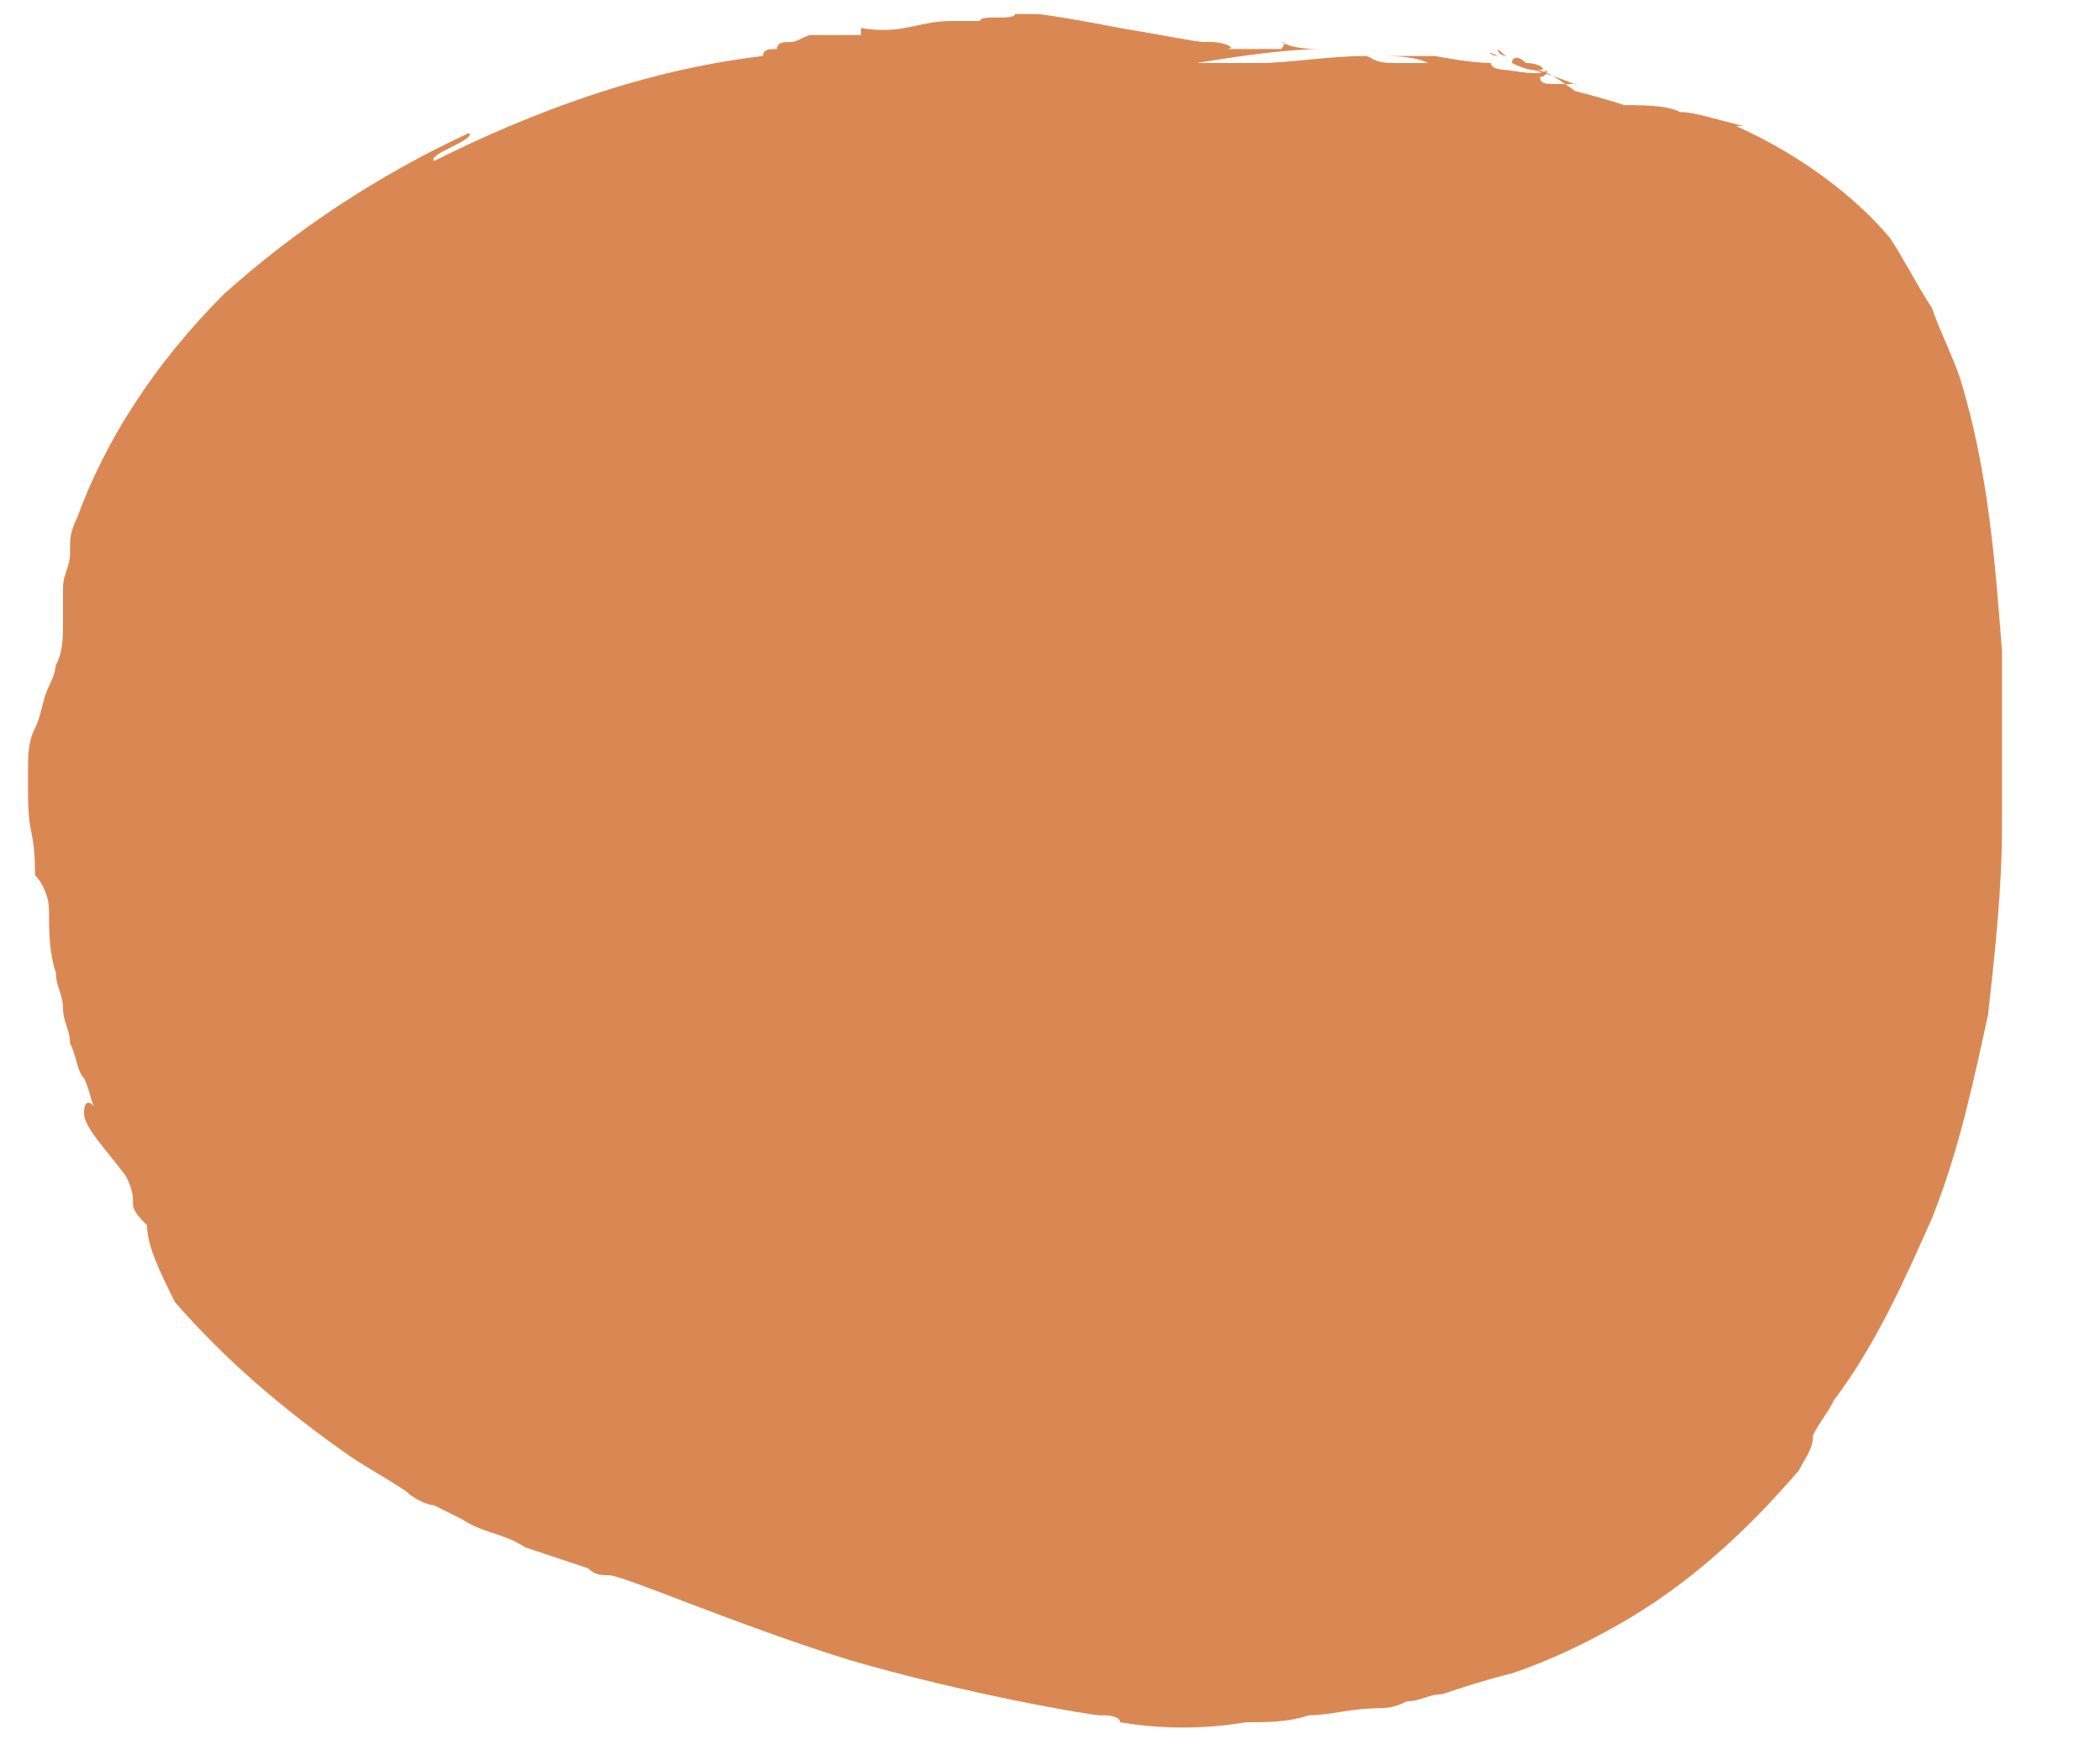 <svg viewBox="0 0 30 25" xmlns="http://www.w3.org/2000/svg"><g fill="#da8853"><path d="m21.4.8c-.1 0-.2-.1 0 0-.1 0-.1 0 0 0z"/><path d="m21.6.9c-.2 0-.4 0-.3 0-.3 0-.8-.1-.8-.1-.2 0-.7 0-.8 0 .2 0 .5 0 .7.1-.2 0-.4 0-.5 0-.3 0-.3-.1-.4-.1-.5 0-1.1.1-1.5.1-.3 0-.7 0-.9 0 .6-.1 1.3-.2 1.8-.2-.2 0-.4 0-.6-.1.1 0 0 .1 0 .1h-.4-.4c.2 0 0-.1-.2-.1h-.1c-.1 0-.6-.1-1.2-.2-.5-.1-1.1-.2-1.2-.2s-.2 0-.3 0c0 .1-.5 0-.5.1-.2 0-.4 0-.4 0-.5 0-.7.2-1.3.1v.1c-.2 0-.2 0-.3 0s-.1 0-.4 0c-.1 0-.2.1-.3.1s-.2 0-.2.1c-.1 0-.2 0-.2.1-1.7.2-3.3.8-4.7 1.5-.1-.1.6-.3.5-.4-1.3.6-2.5 1.4-3.5 2.3-1 1-1.7 2.1-2.1 3.2-.1.2-.1.3-.1.5s-.1.3-.1.5 0 .3 0 .5 0 .4-.1.6v-.1c0 .1 0 .2-.1.4s-.1.4-.2.6-.1.4-.1.6v.3c0 .7.1.5.1 1.2.1.1.2.3.2.5 0 .3 0 .6.1.9 0 .2.1.3.1.5s.1.3.1.5c.1.2.1.4.2.5.1.2.1.4.2.5-.1-.2-.2-.2-.2 0s.3.5.6.9c.1.2.1.3.1.4s.1.2.2.3c0 .3.2.7.4 1.1.7.8 1.5 1.5 2.5 2.2.3.2.5.3.8.5.1.1.3.2.4.2l.4.2c.3.2.6.2.9.4.3.1.6.2.9.3.1.1.2.1.3.1.2 0 1.8.7 3.4 1.2 1.7.5 3.5.8 3.6.8s.3 0 .3.1c.6.1 1.2.1 1.8 0 .3 0 .6 0 .9-.1.3 0 .6-.1 1-.1h-.1c.2 0 .3 0 .5-.1.2 0 .3-.1.5-.1.3-.1.6-.2 1-.3.6-.2 1.2-.5 1.7-.8 1-.6 1.8-1.4 2.4-2.1.1-.2.2-.3.2-.5.1-.2.2-.3.3-.5.6-.8 1-1.7 1.4-2.6.4-1 .6-2 .8-2.9.1-.9.2-1.8.2-2.7 0-.4 0-.9 0-1.3 0-.2 0-.4 0-.6s0-.4 0-.6c-.1-1.3-.2-2.6-.6-3.9-.1-.3-.3-.7-.4-1-.2-.3-.4-.7-.6-1-.5-.6-1.3-1.2-2.2-1.6h.1c-.4-.1-.7-.2-.9-.2-.2-.1-.5-.1-1-.1h.1.1s-.3-.1-.7-.2c-.4-.3-.5-.3-.6-.3h.1c.1 0 0-.1-.2-.1-.1-.1-.2-.1-.2 0zm.3.1c.4.1.8.3.6.2h.2-.1c-.1 0-.1 0-.2 0h-.1-.1c-.1 0-.2 0-.2-.1 0 0 .1 0 .1-.1-.1.1-.5 0-.6 0h.1c-.1 0-.3 0-.3-.1h.1.2c.2.1.3.1.3.1z"/><path d="m21.5 1c-.1 0-.1 0 0 0-.1 0 0 0 0 0z"/><path d="m21.6.8c-.1 0-.1 0-.2-.1 0 .1.1.1.2.1z"/></g></svg>